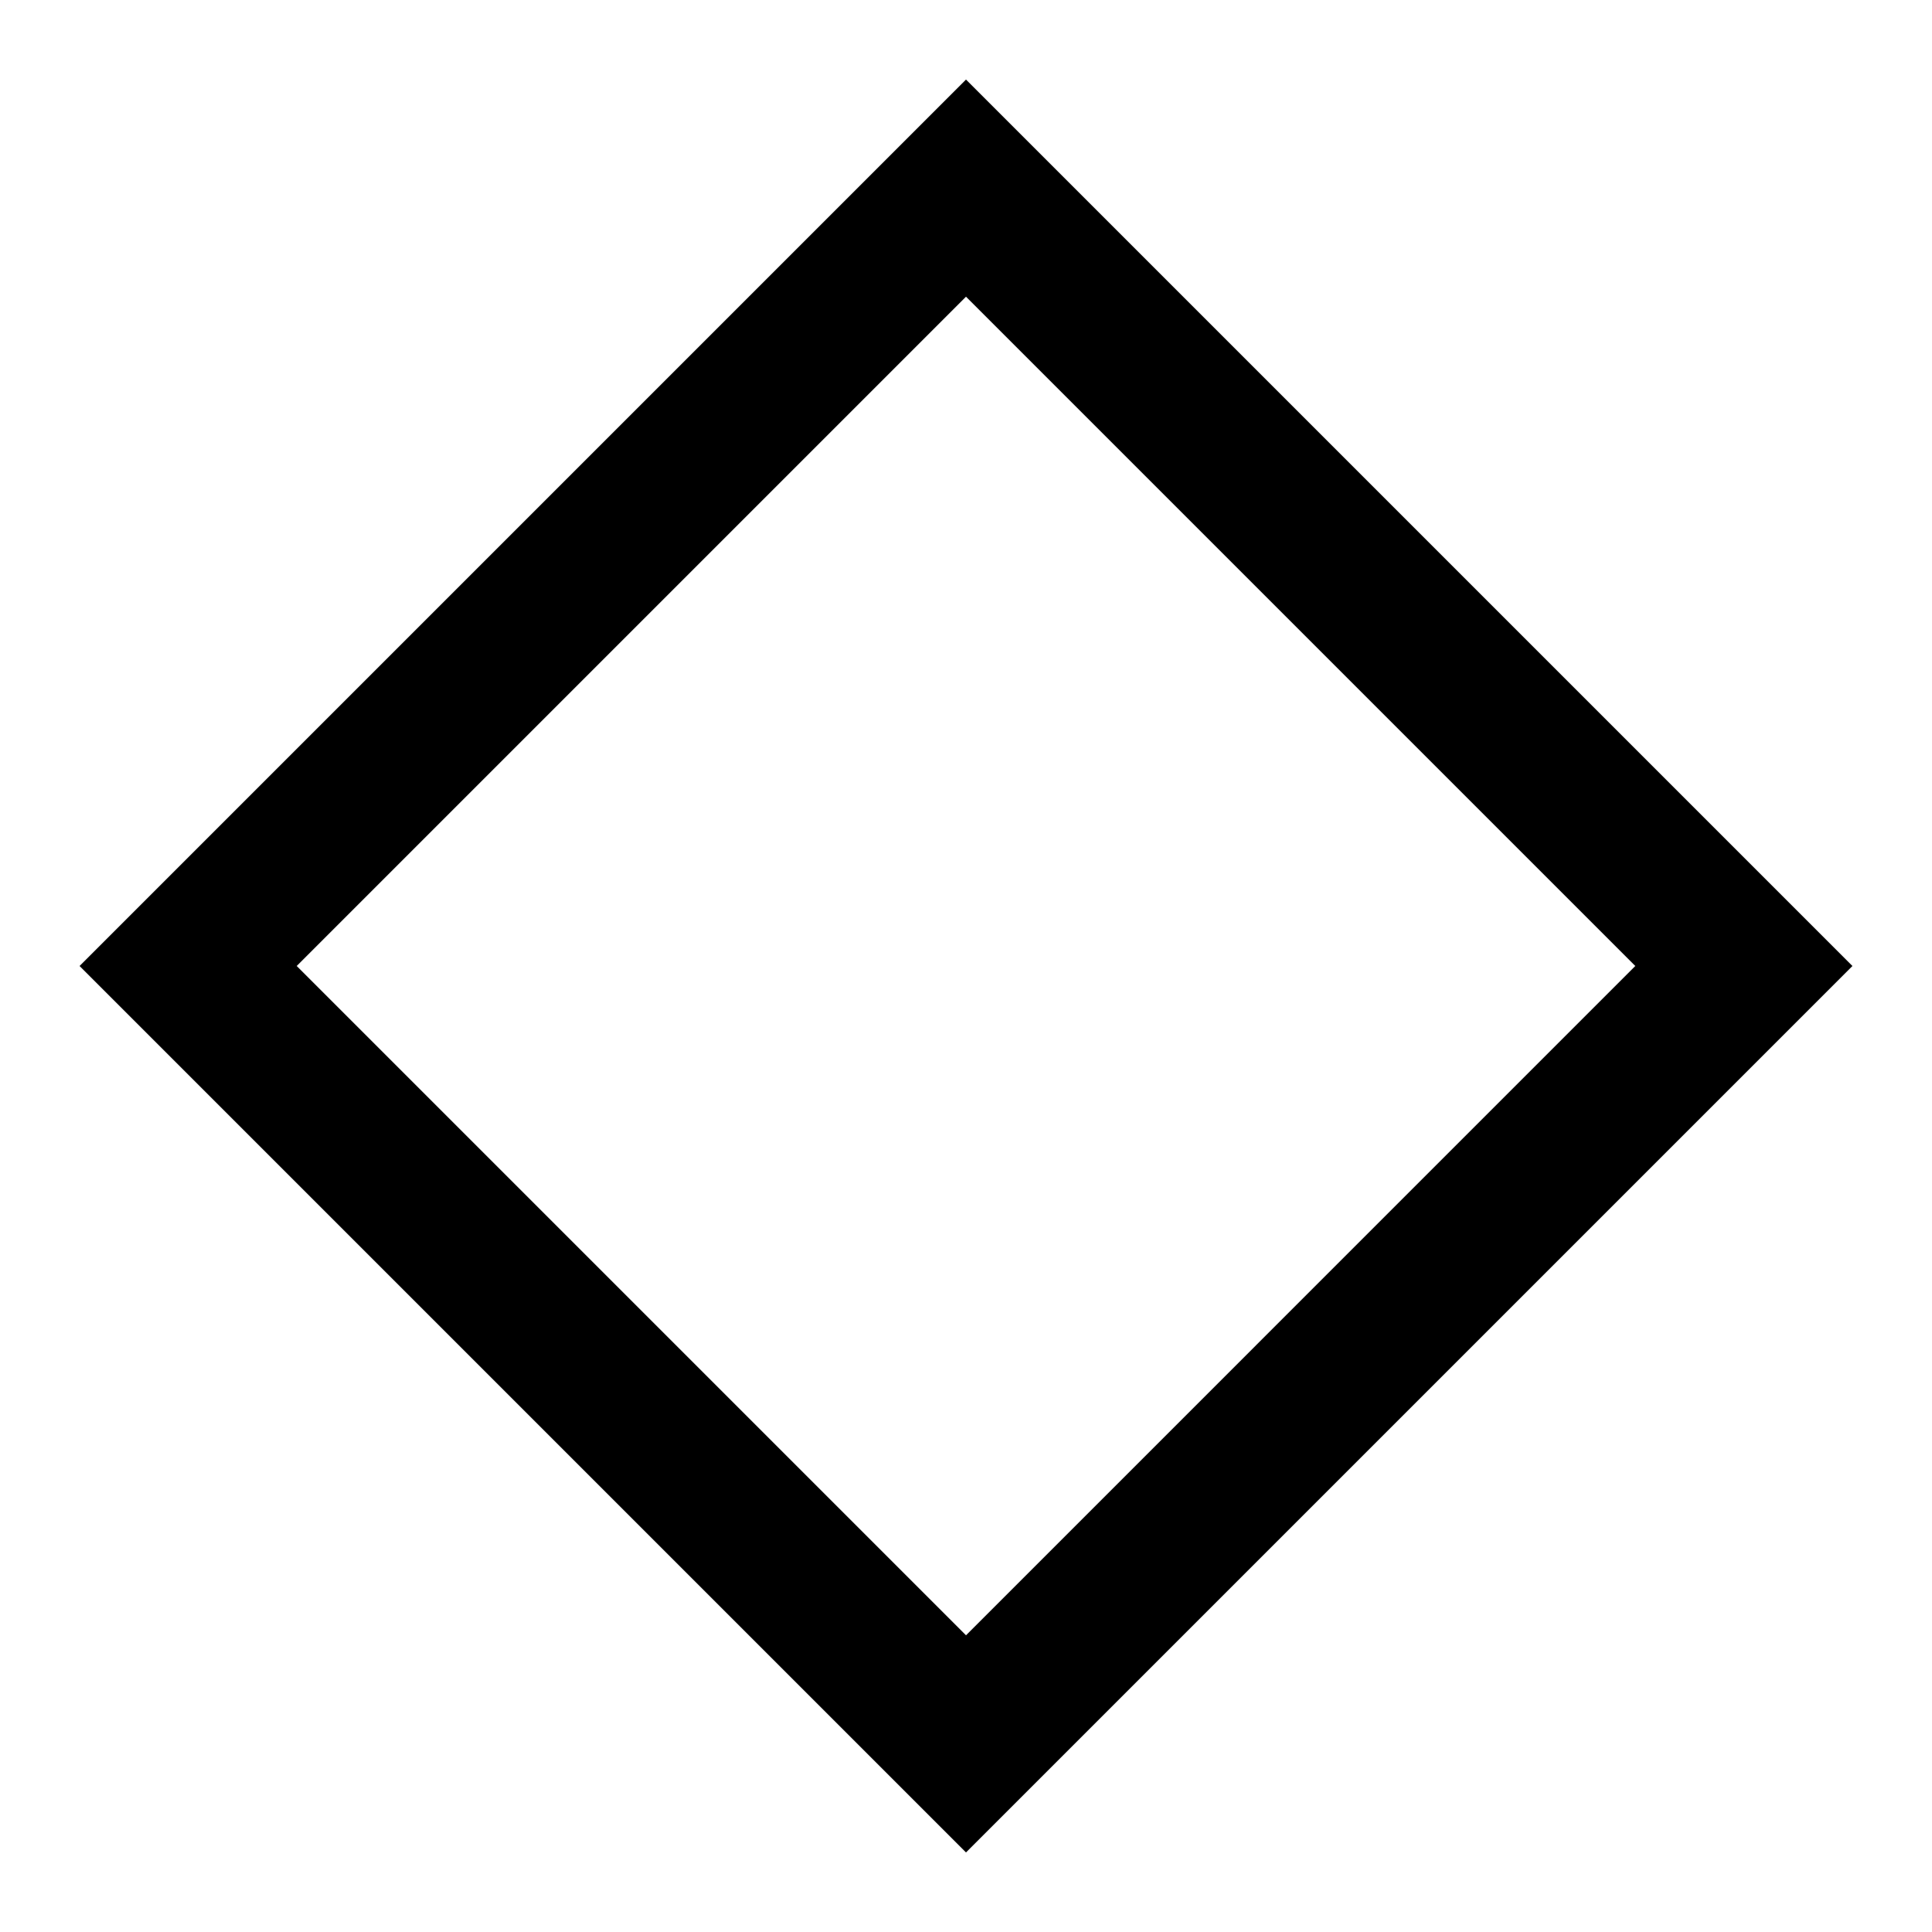 <svg xmlns="http://www.w3.org/2000/svg" height="40" viewBox="0 -960 960 960" width="40"><path d="M480-39.53 39.53-480 480-920.47 920.47-480 480-39.53Zm0-107.9L812.57-480 480-812.57 147.43-480 480-147.43ZM480-480Z"/></svg>